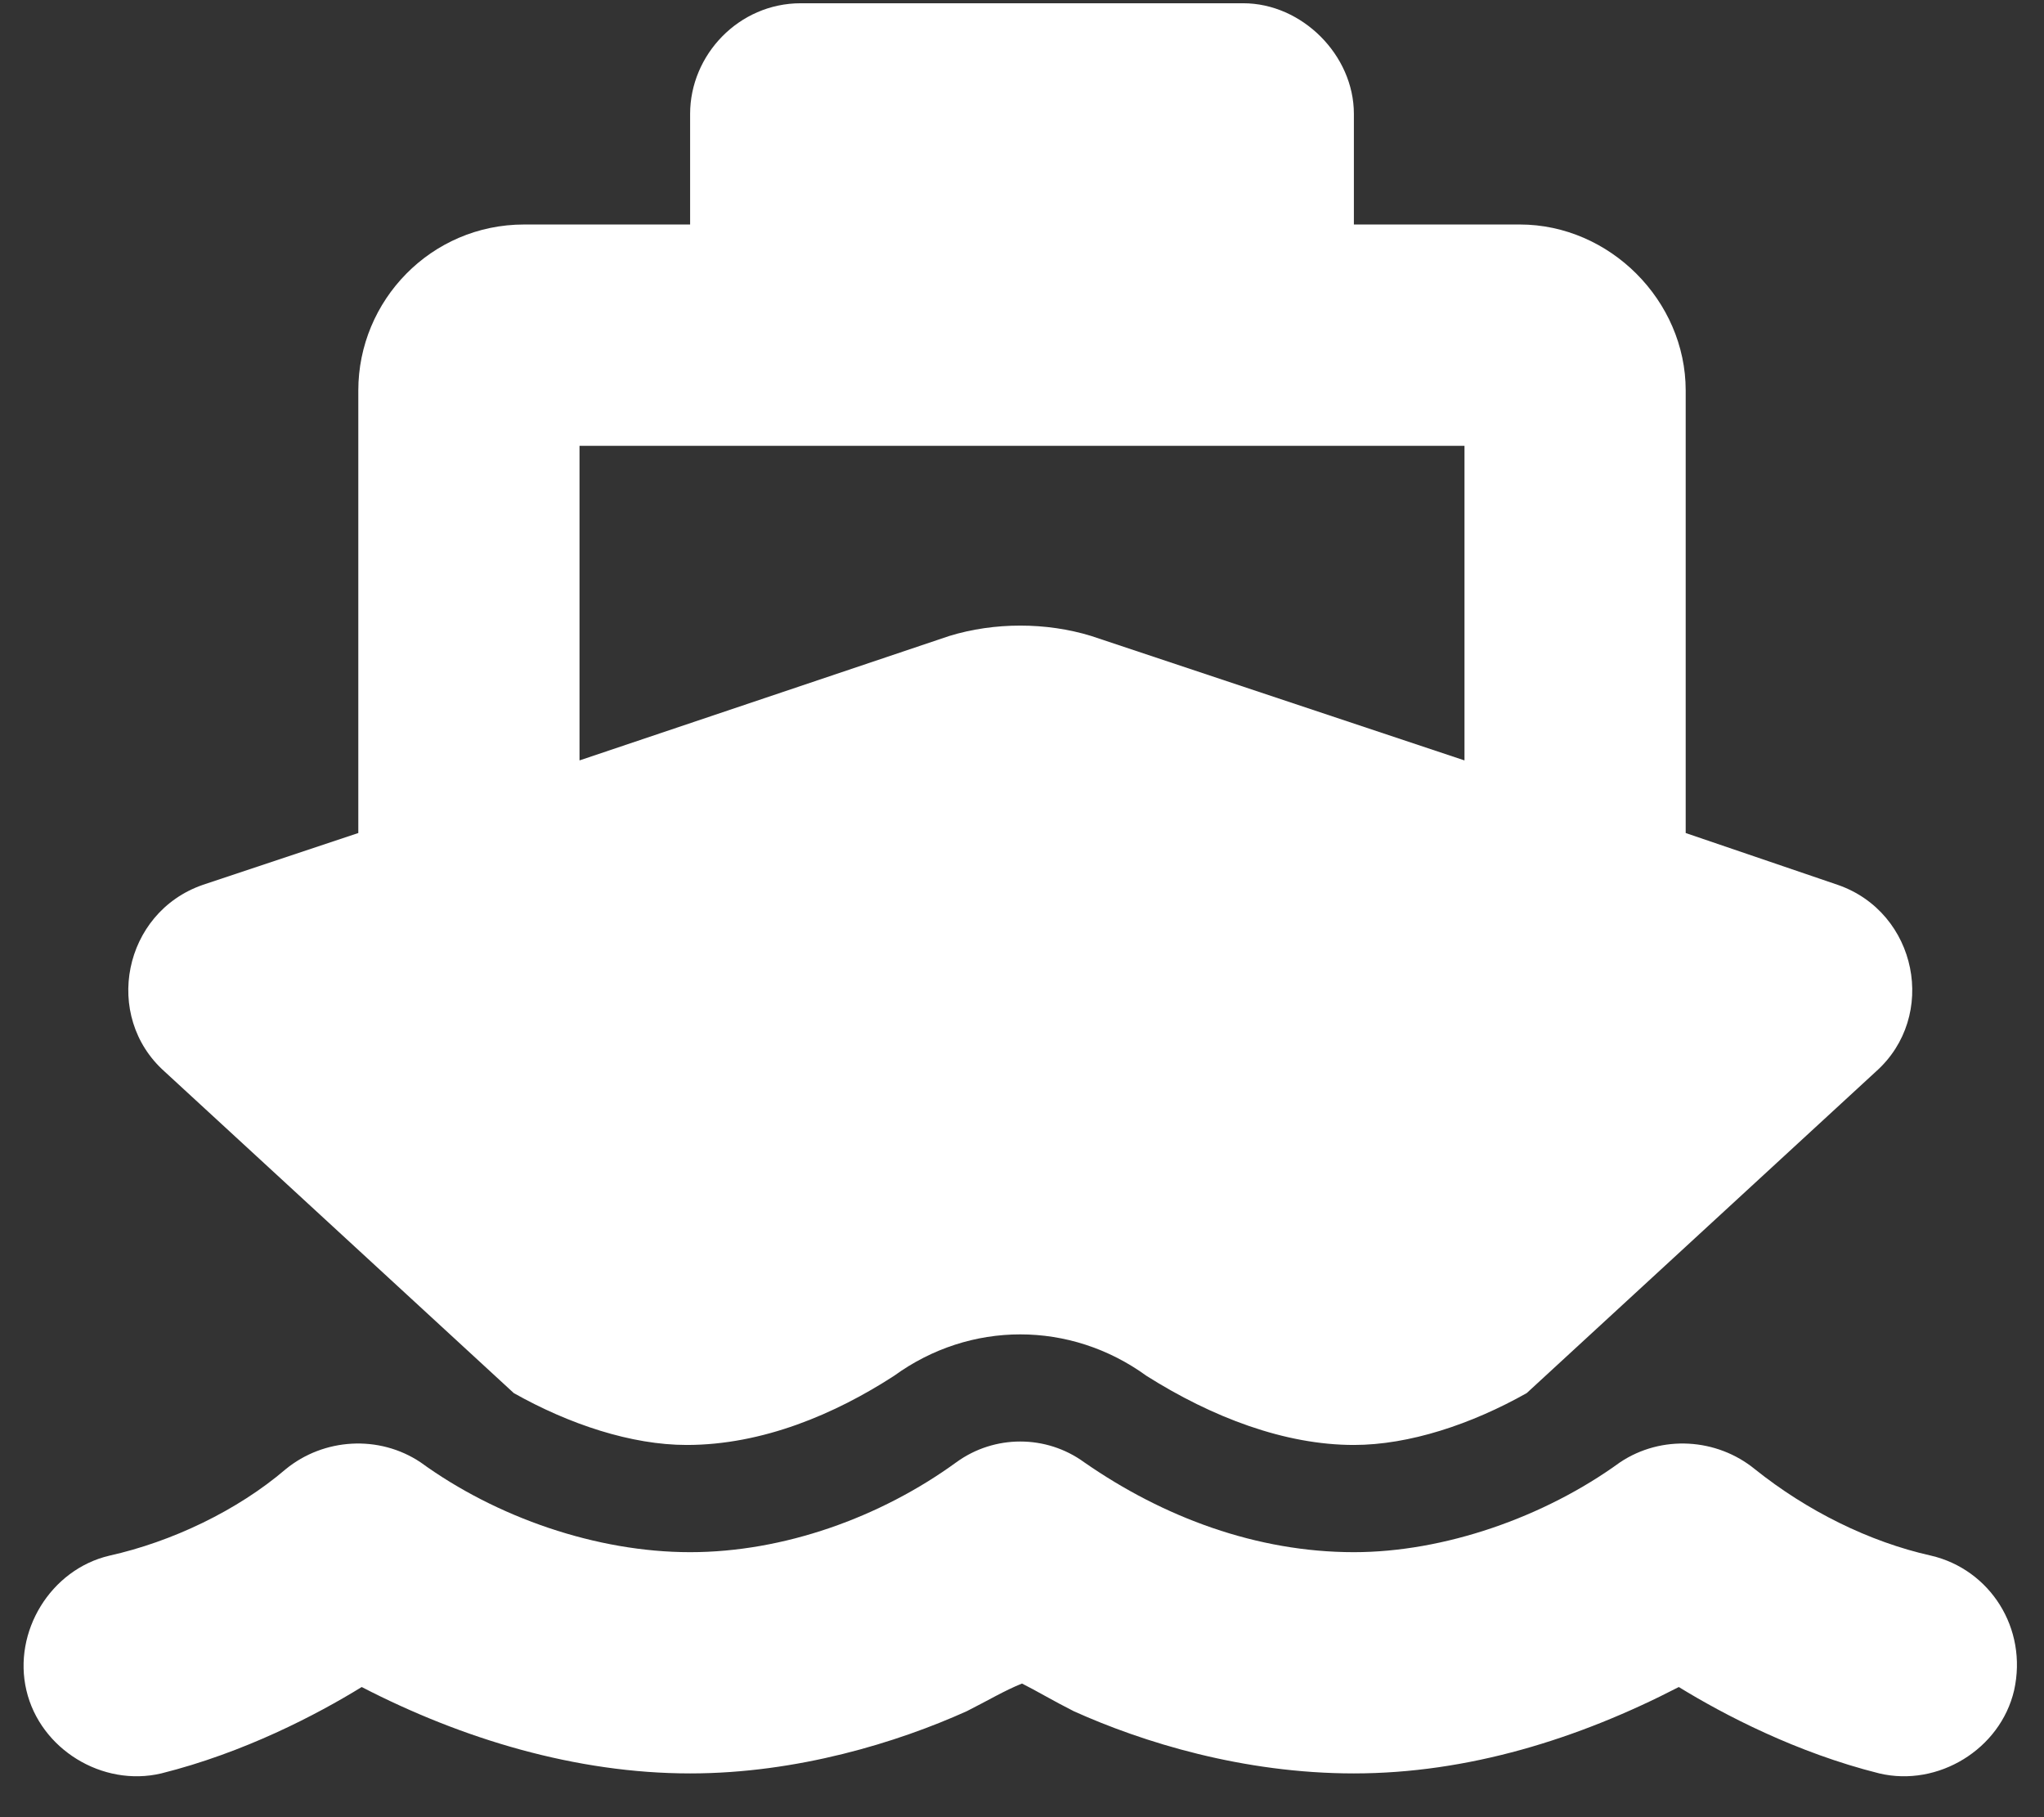 <svg width="27" height="24" viewBox="0 0 27 24" fill="none" xmlns="http://www.w3.org/2000/svg">
<rect x="0" y="0" width="27" height="24" fill="#333333" stroke="none"/>
<path d="M9.116 1.504C9.116 0.728 9.756 0.043 10.578 0.043H16.422C17.199 0.043 17.884 0.728 17.884 1.504V2.965H20.076C21.263 2.965 22.267 3.97 22.267 5.157V11.002L24.277 11.687C25.327 12.052 25.601 13.422 24.779 14.153L20.167 18.399C19.436 18.811 18.614 19.084 17.884 19.084C16.97 19.084 16.012 18.719 15.144 18.171C14.139 17.441 12.815 17.441 11.81 18.171C11.034 18.674 10.075 19.084 9.071 19.084C8.34 19.084 7.518 18.811 6.787 18.399L2.175 14.153C1.354 13.422 1.627 12.052 2.678 11.687L4.733 11.002V5.157C4.733 3.97 5.692 2.965 6.924 2.965H9.116V1.504ZM7.655 10.043L12.541 8.399C13.135 8.217 13.82 8.217 14.413 8.399L19.345 10.043V5.888H7.655V10.043ZM14.322 19.313C15.372 20.043 16.605 20.5 17.884 20.5C19.071 20.5 20.395 20.043 21.4 19.313C21.948 18.947 22.678 18.993 23.181 19.404C23.866 19.952 24.688 20.363 25.509 20.546C26.286 20.728 26.788 21.505 26.605 22.326C26.423 23.103 25.601 23.605 24.825 23.422C23.729 23.148 22.77 22.646 22.176 22.281C20.852 22.966 19.391 23.422 17.884 23.422C16.422 23.422 15.098 23.012 14.185 22.601C13.911 22.463 13.683 22.326 13.5 22.235C13.272 22.326 13.043 22.463 12.769 22.601C11.856 23.012 10.532 23.422 9.116 23.422C7.609 23.422 6.103 22.966 4.778 22.281C4.185 22.646 3.226 23.148 2.13 23.422C1.354 23.605 0.532 23.103 0.349 22.326C0.166 21.55 0.669 20.728 1.445 20.546C2.267 20.363 3.134 19.952 3.774 19.404C4.276 18.993 5.007 18.947 5.555 19.313C6.559 20.043 7.883 20.5 9.116 20.5C10.349 20.5 11.628 20.043 12.632 19.313C13.135 18.947 13.82 18.947 14.322 19.313Z" fill="white"/>
</svg>
